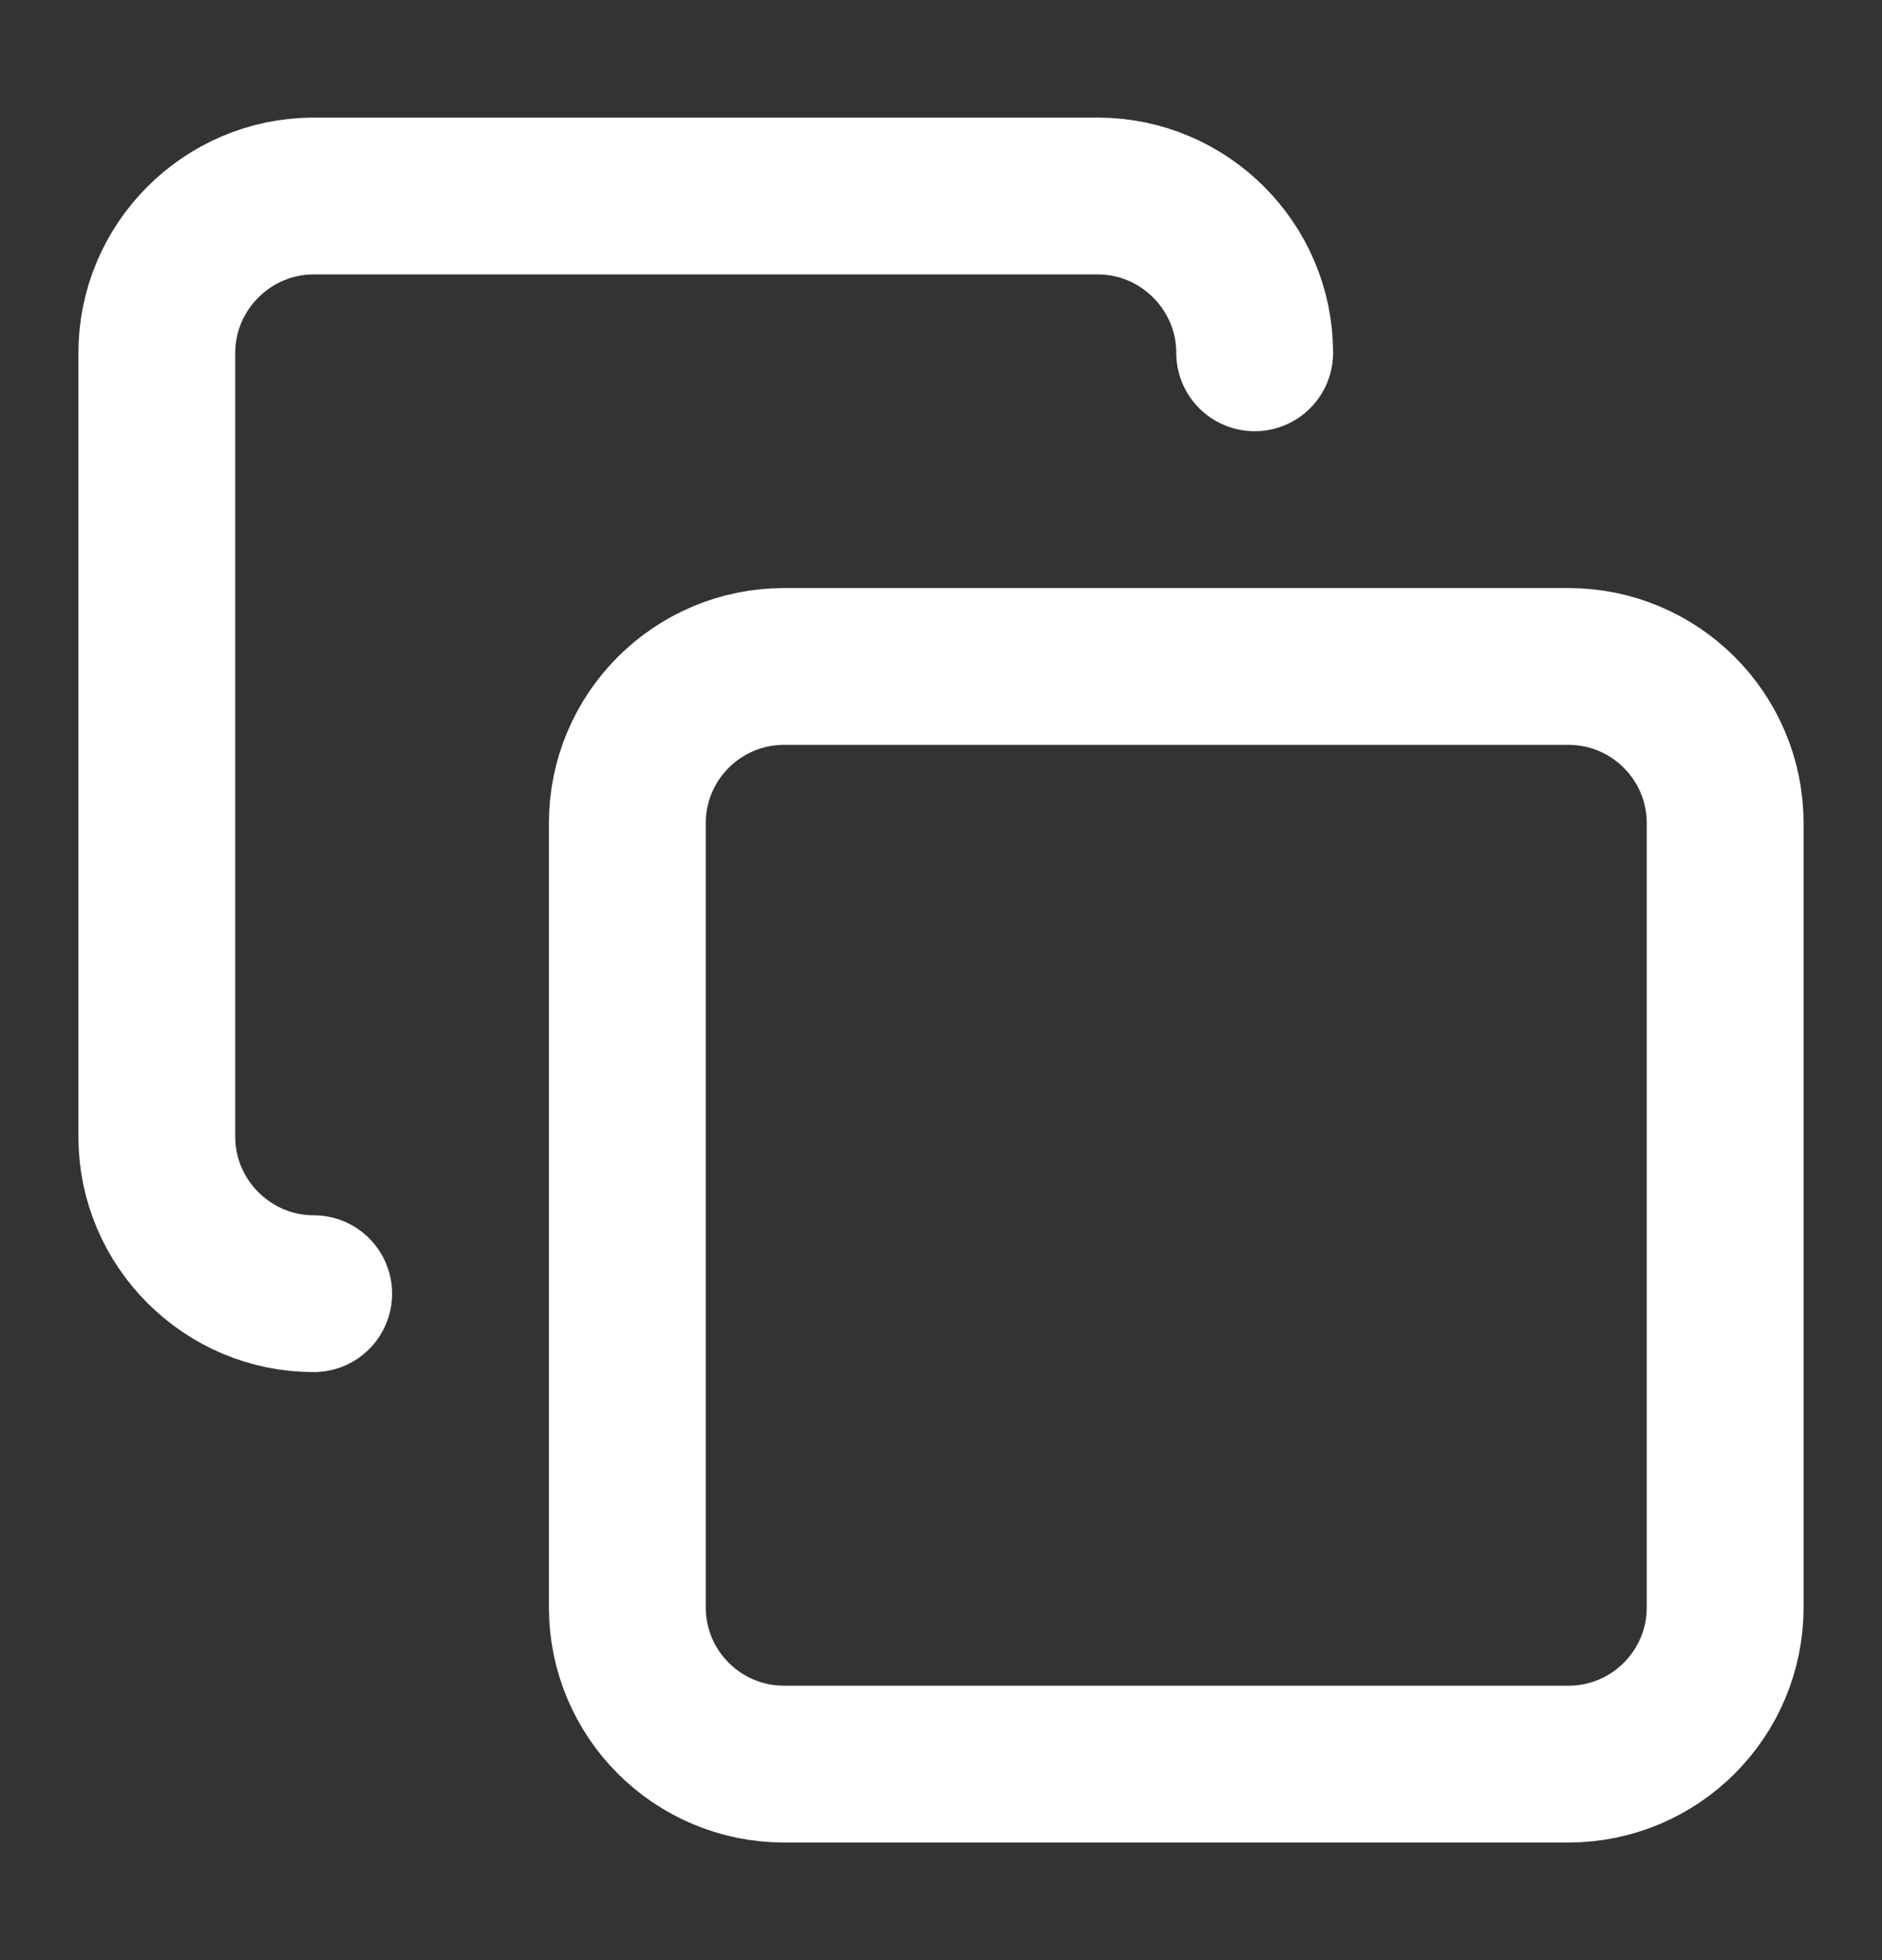 <svg width="24" height="25" viewBox="0 0 24 25" fill="none" xmlns="http://www.w3.org/2000/svg">
<rect x="0" y="0" width="24" height="25" fill="#333333" stroke="none"/>
<path d="M20 8.5H10C8.895 8.5 8 9.395 8 10.5V20.5C8 21.605 8.895 22.5 10 22.5H20C21.105 22.5 22 21.605 22 20.5V10.5C22 9.395 21.105 8.5 20 8.5Z" stroke="white" stroke-width="2" stroke-linecap="round" stroke-linejoin="round"/>
<path d="M4 16.5C2.9 16.5 2 15.6 2 14.5V4.5C2 3.4 2.9 2.5 4 2.5H14C15.1 2.5 16 3.4 16 4.5" stroke="white" stroke-width="2" stroke-linecap="round" stroke-linejoin="round"/>
</svg>
